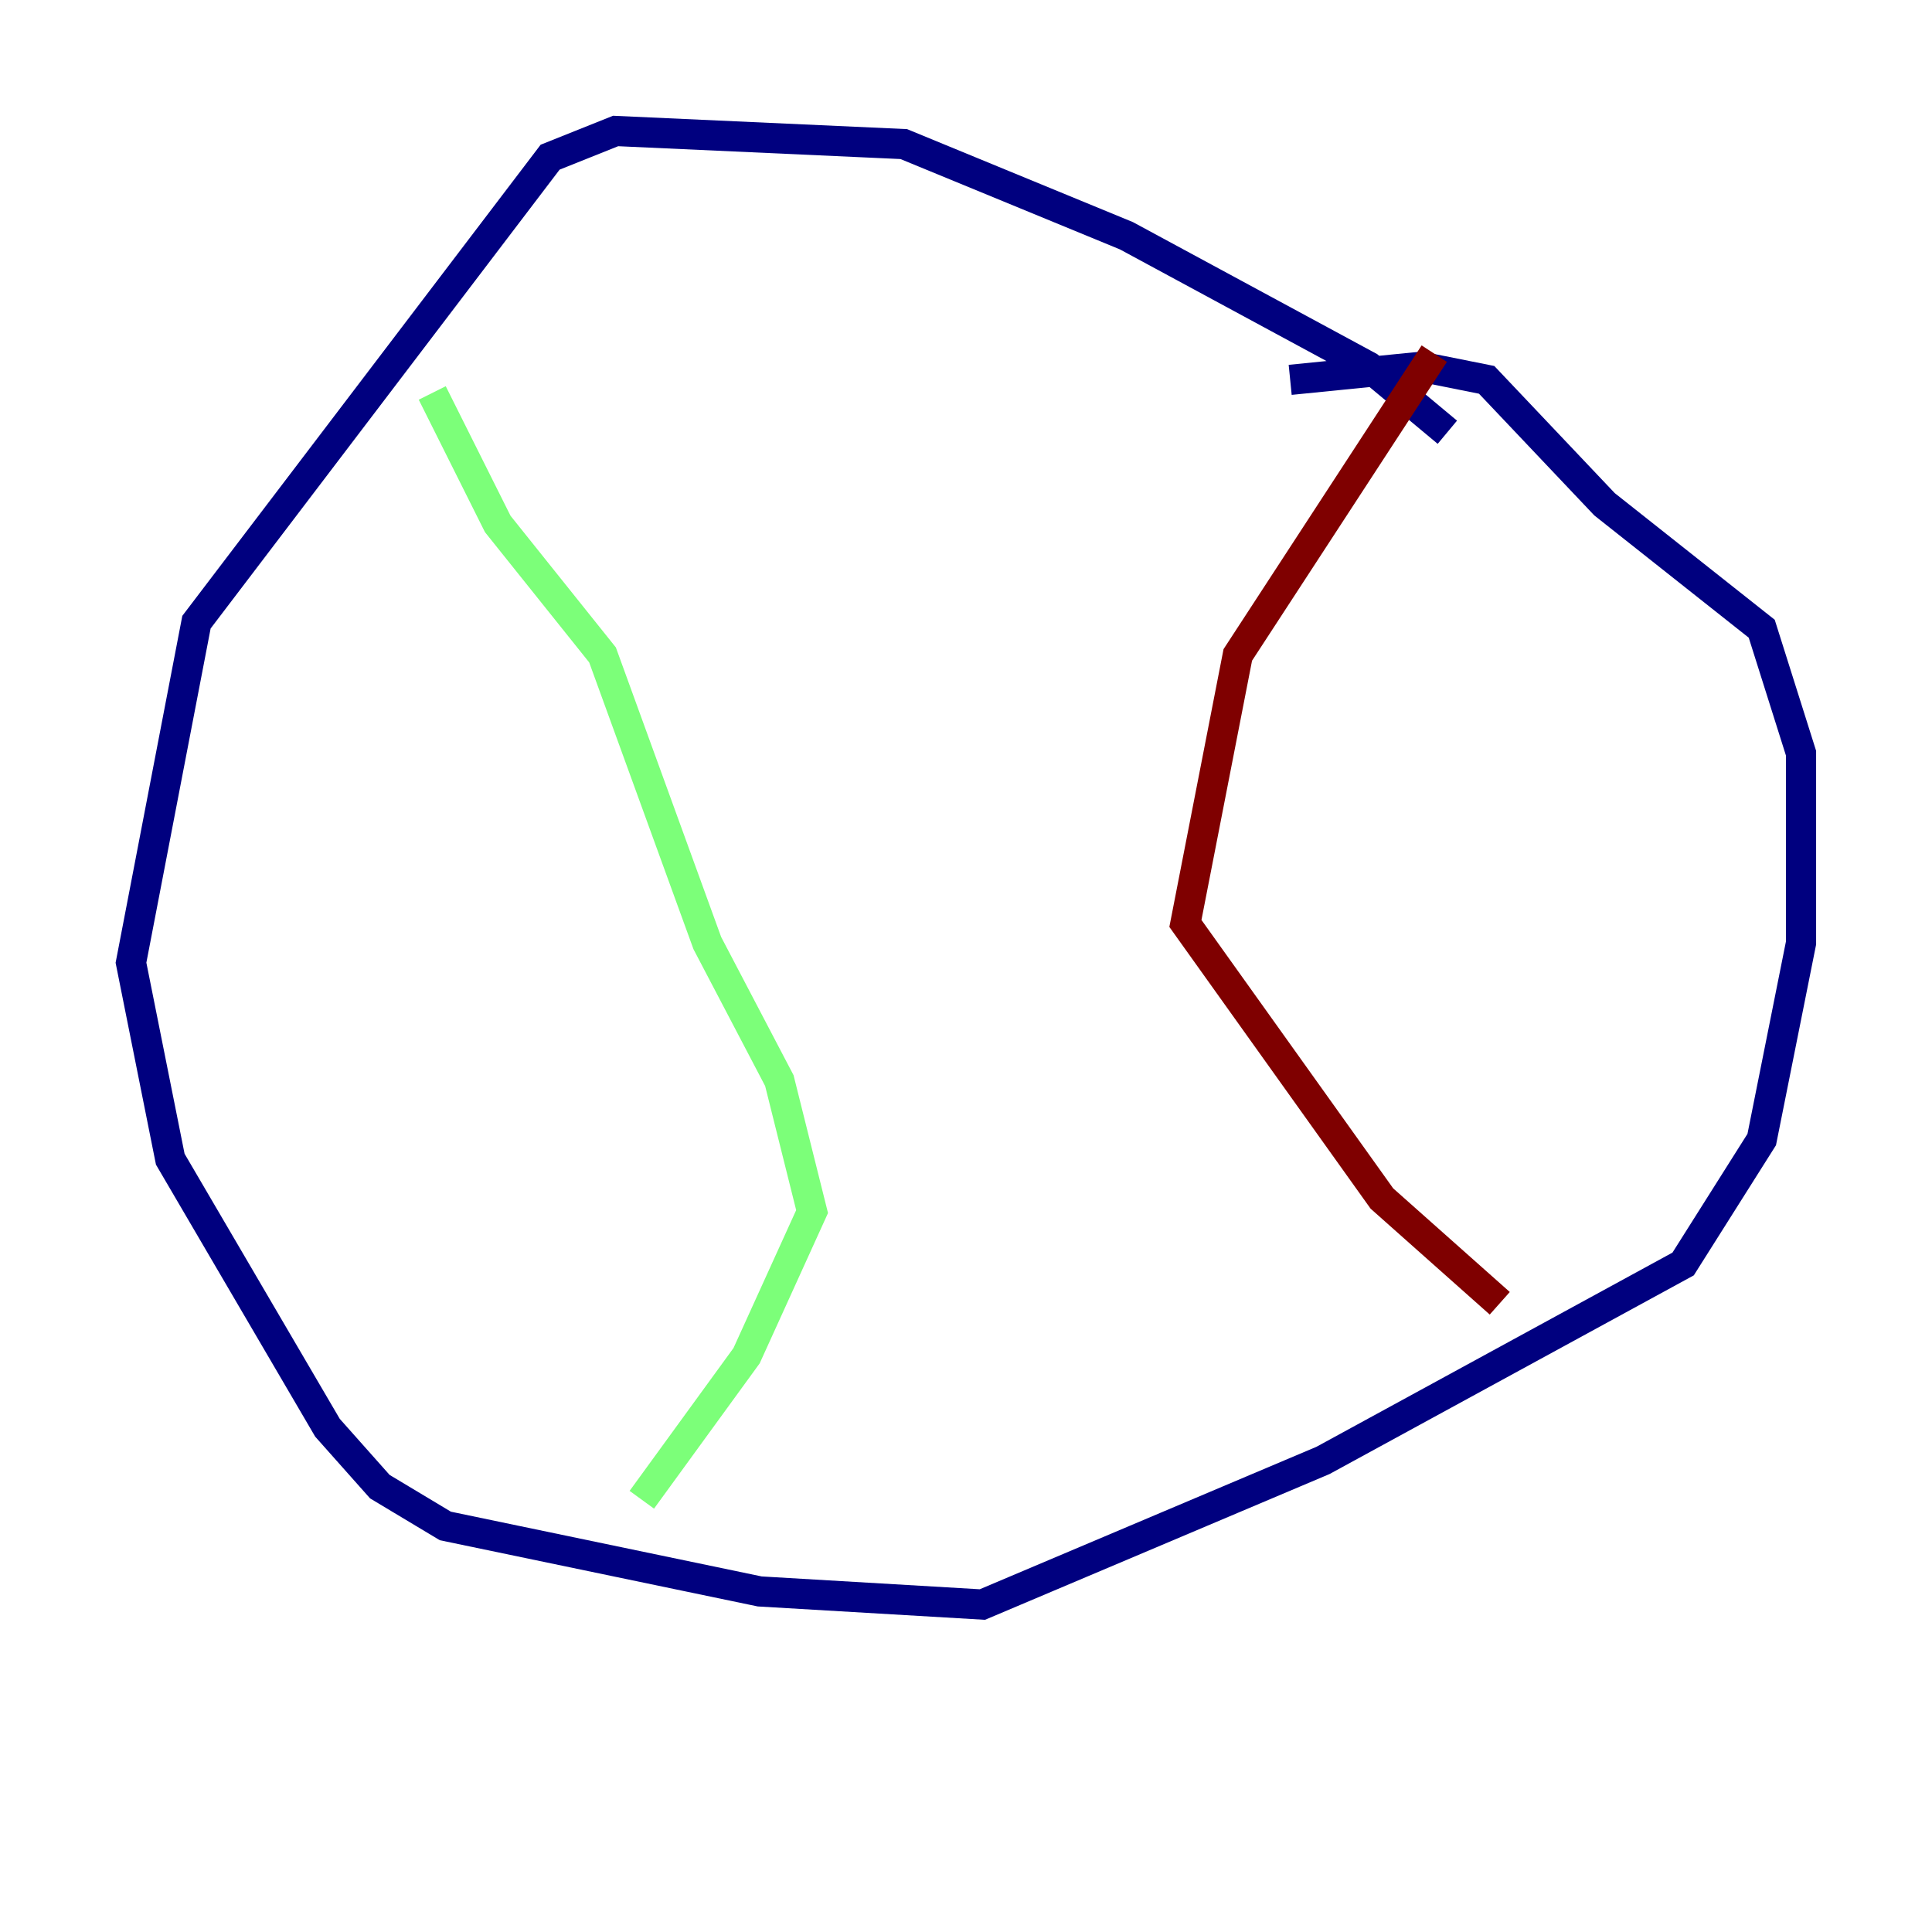 <?xml version="1.0" encoding="utf-8" ?>
<svg baseProfile="tiny" height="128" version="1.2" viewBox="0,0,128,128" width="128" xmlns="http://www.w3.org/2000/svg" xmlns:ev="http://www.w3.org/2001/xml-events" xmlns:xlink="http://www.w3.org/1999/xlink"><defs /><polyline fill="none" points="95.891,28.637 90.685,24.298 74.63,15.62 59.878,9.546 40.786,8.678 36.447,10.414 13.017,41.22 8.678,63.783 11.281,76.8 21.695,94.59 25.166,98.495 29.505,101.098 50.332,105.437 65.085,106.305 87.647,96.759 111.512,83.742 116.719,75.498 119.322,62.481 119.322,49.898 116.719,41.654 106.305,33.41 98.495,25.166 94.156,24.298 85.478,25.166" stroke="#00007f" stroke-width="2" /><polyline fill="none" points="28.637,26.034 32.976,34.712 39.919,43.39 46.861,62.481 51.634,71.593 53.803,80.271 49.464,89.817 42.522,99.363" stroke="#7cff79" stroke-width="2" /><polyline fill="none" points="95.024,23.43 82.007,43.39 78.536,61.18 91.552,79.403 99.363,86.346" stroke="#7f0000" stroke-width="2" /></svg>